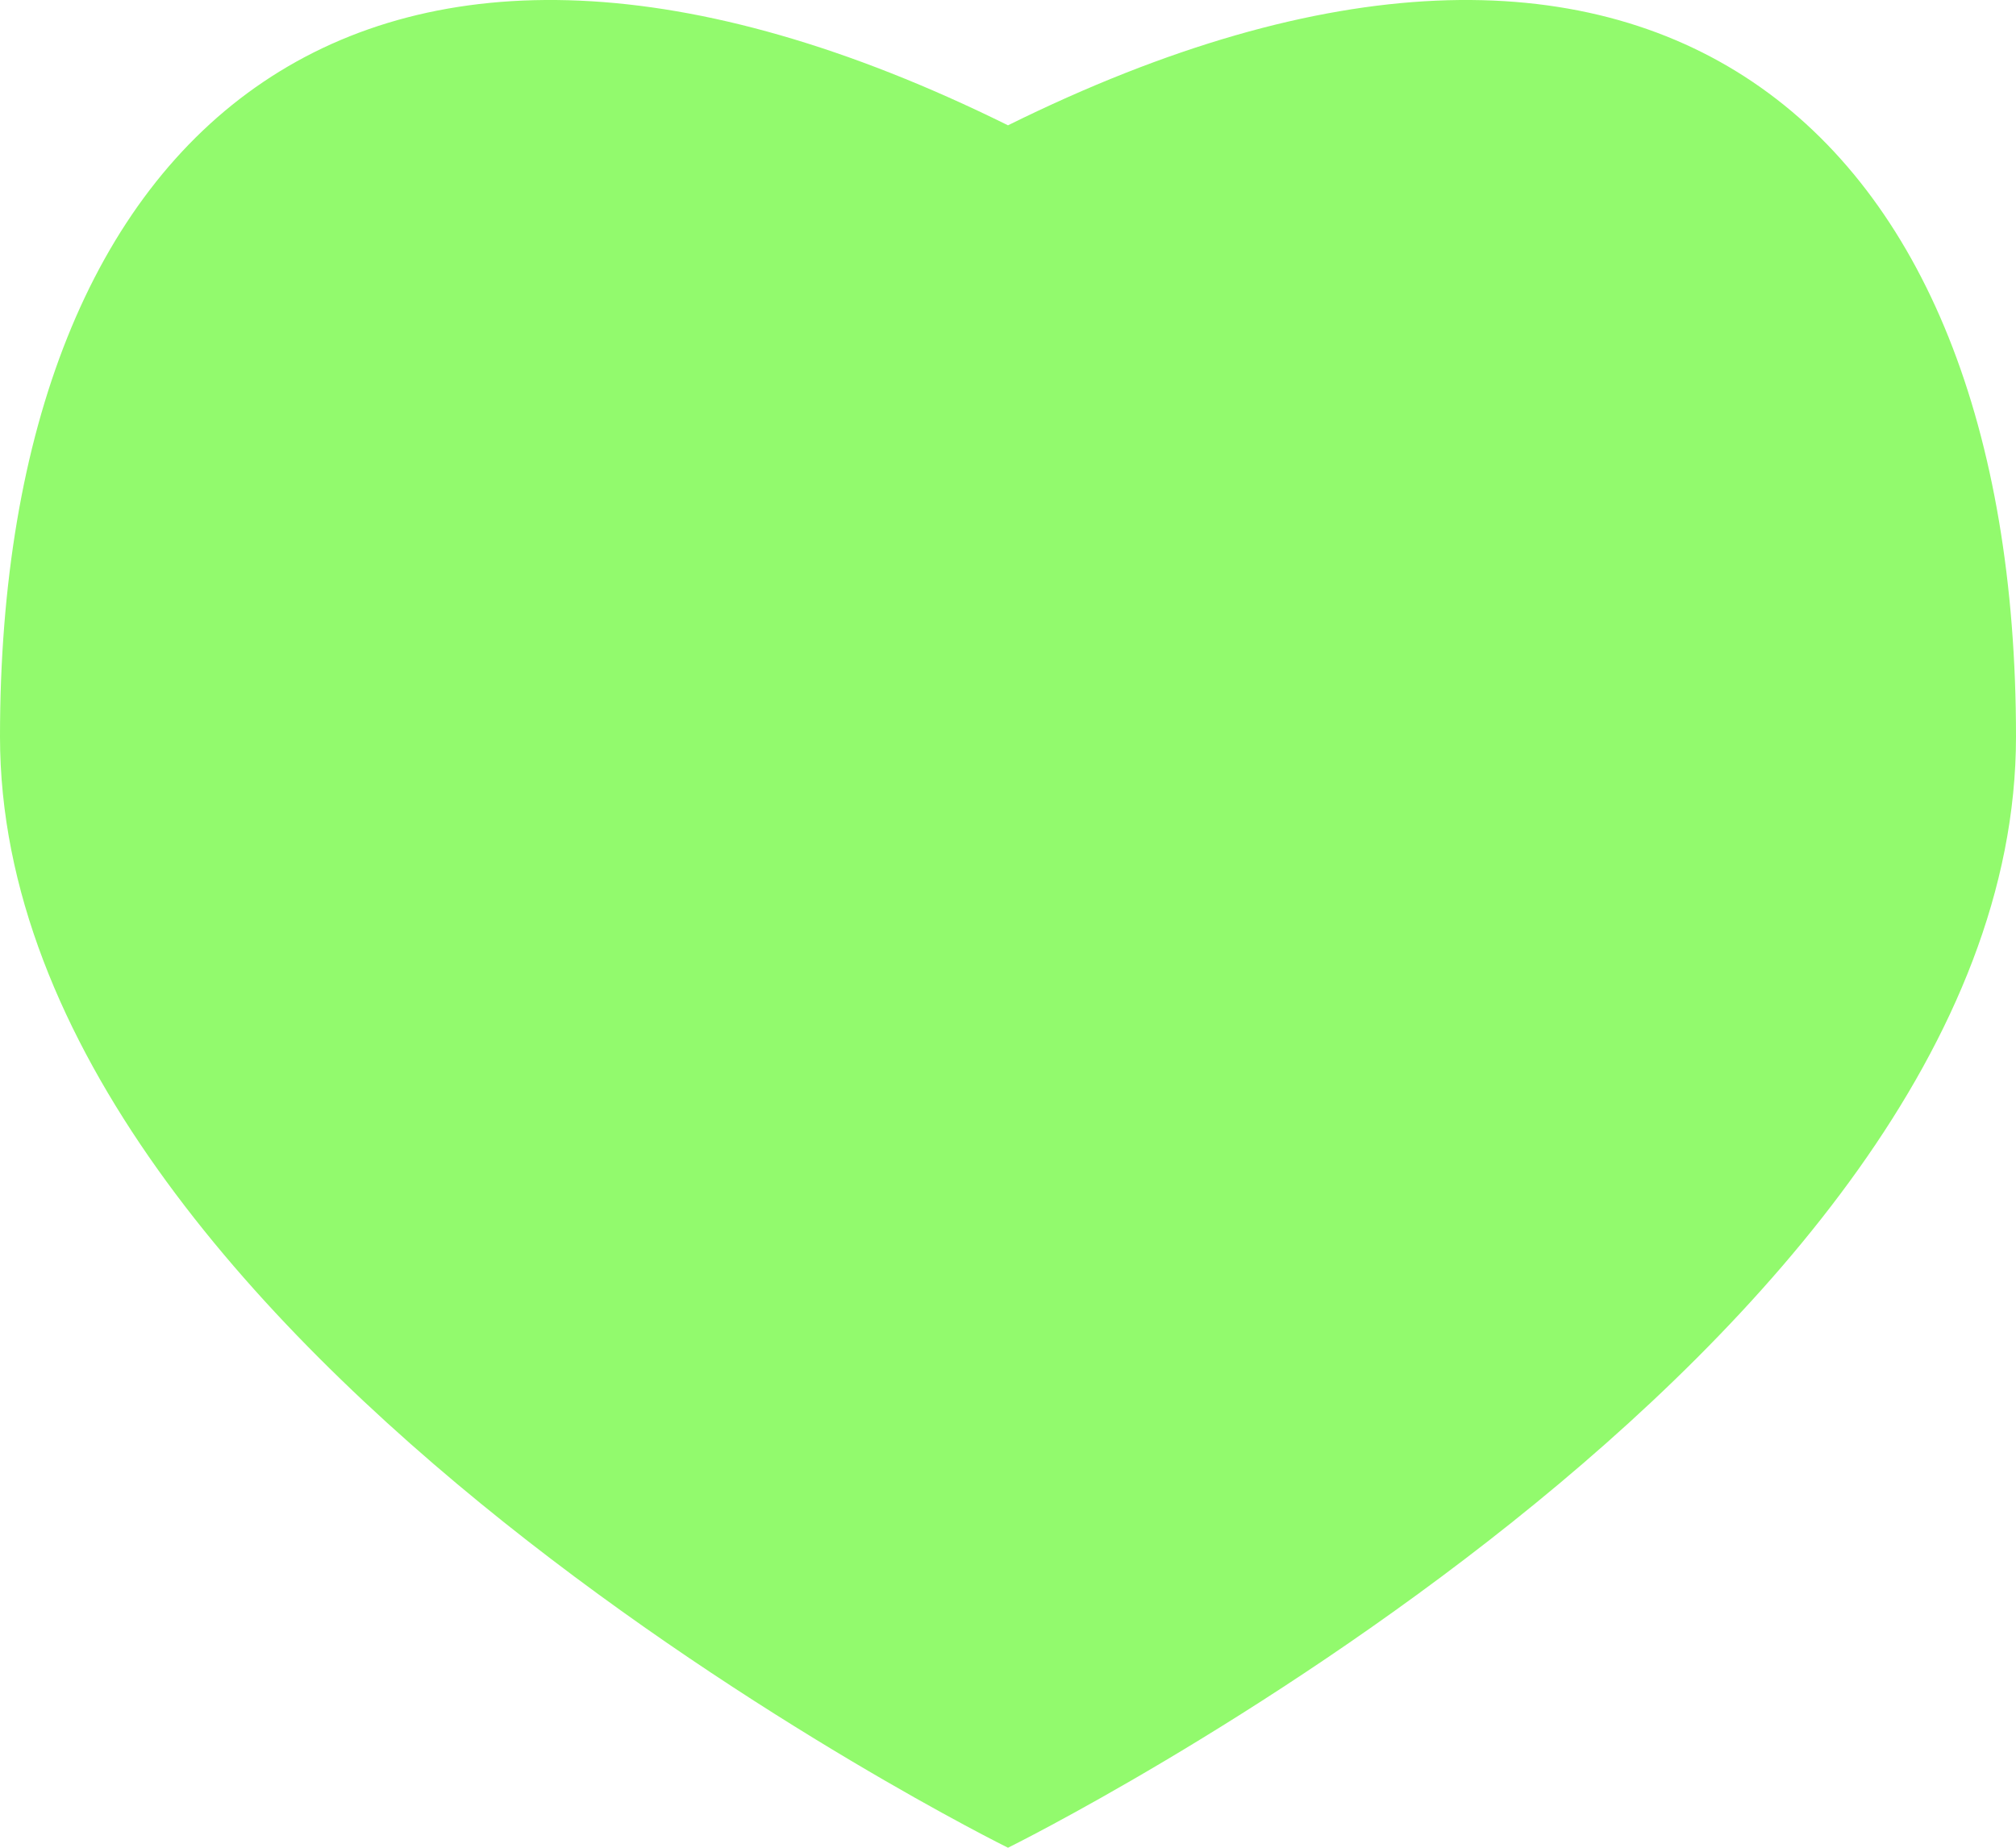 <svg width="24" height="22" viewBox="0 0 24 22" fill="none" xmlns="http://www.w3.org/2000/svg">
<path d="M24 8.77C24 16.077 12 22 12 22C12 22 0 16.077 0 8.77C0 1.463 4.364 -2.286 12 1.492C19.636 -2.286 24 1.463 24 8.77Z" fill="#92FA6D"/>
</svg>
